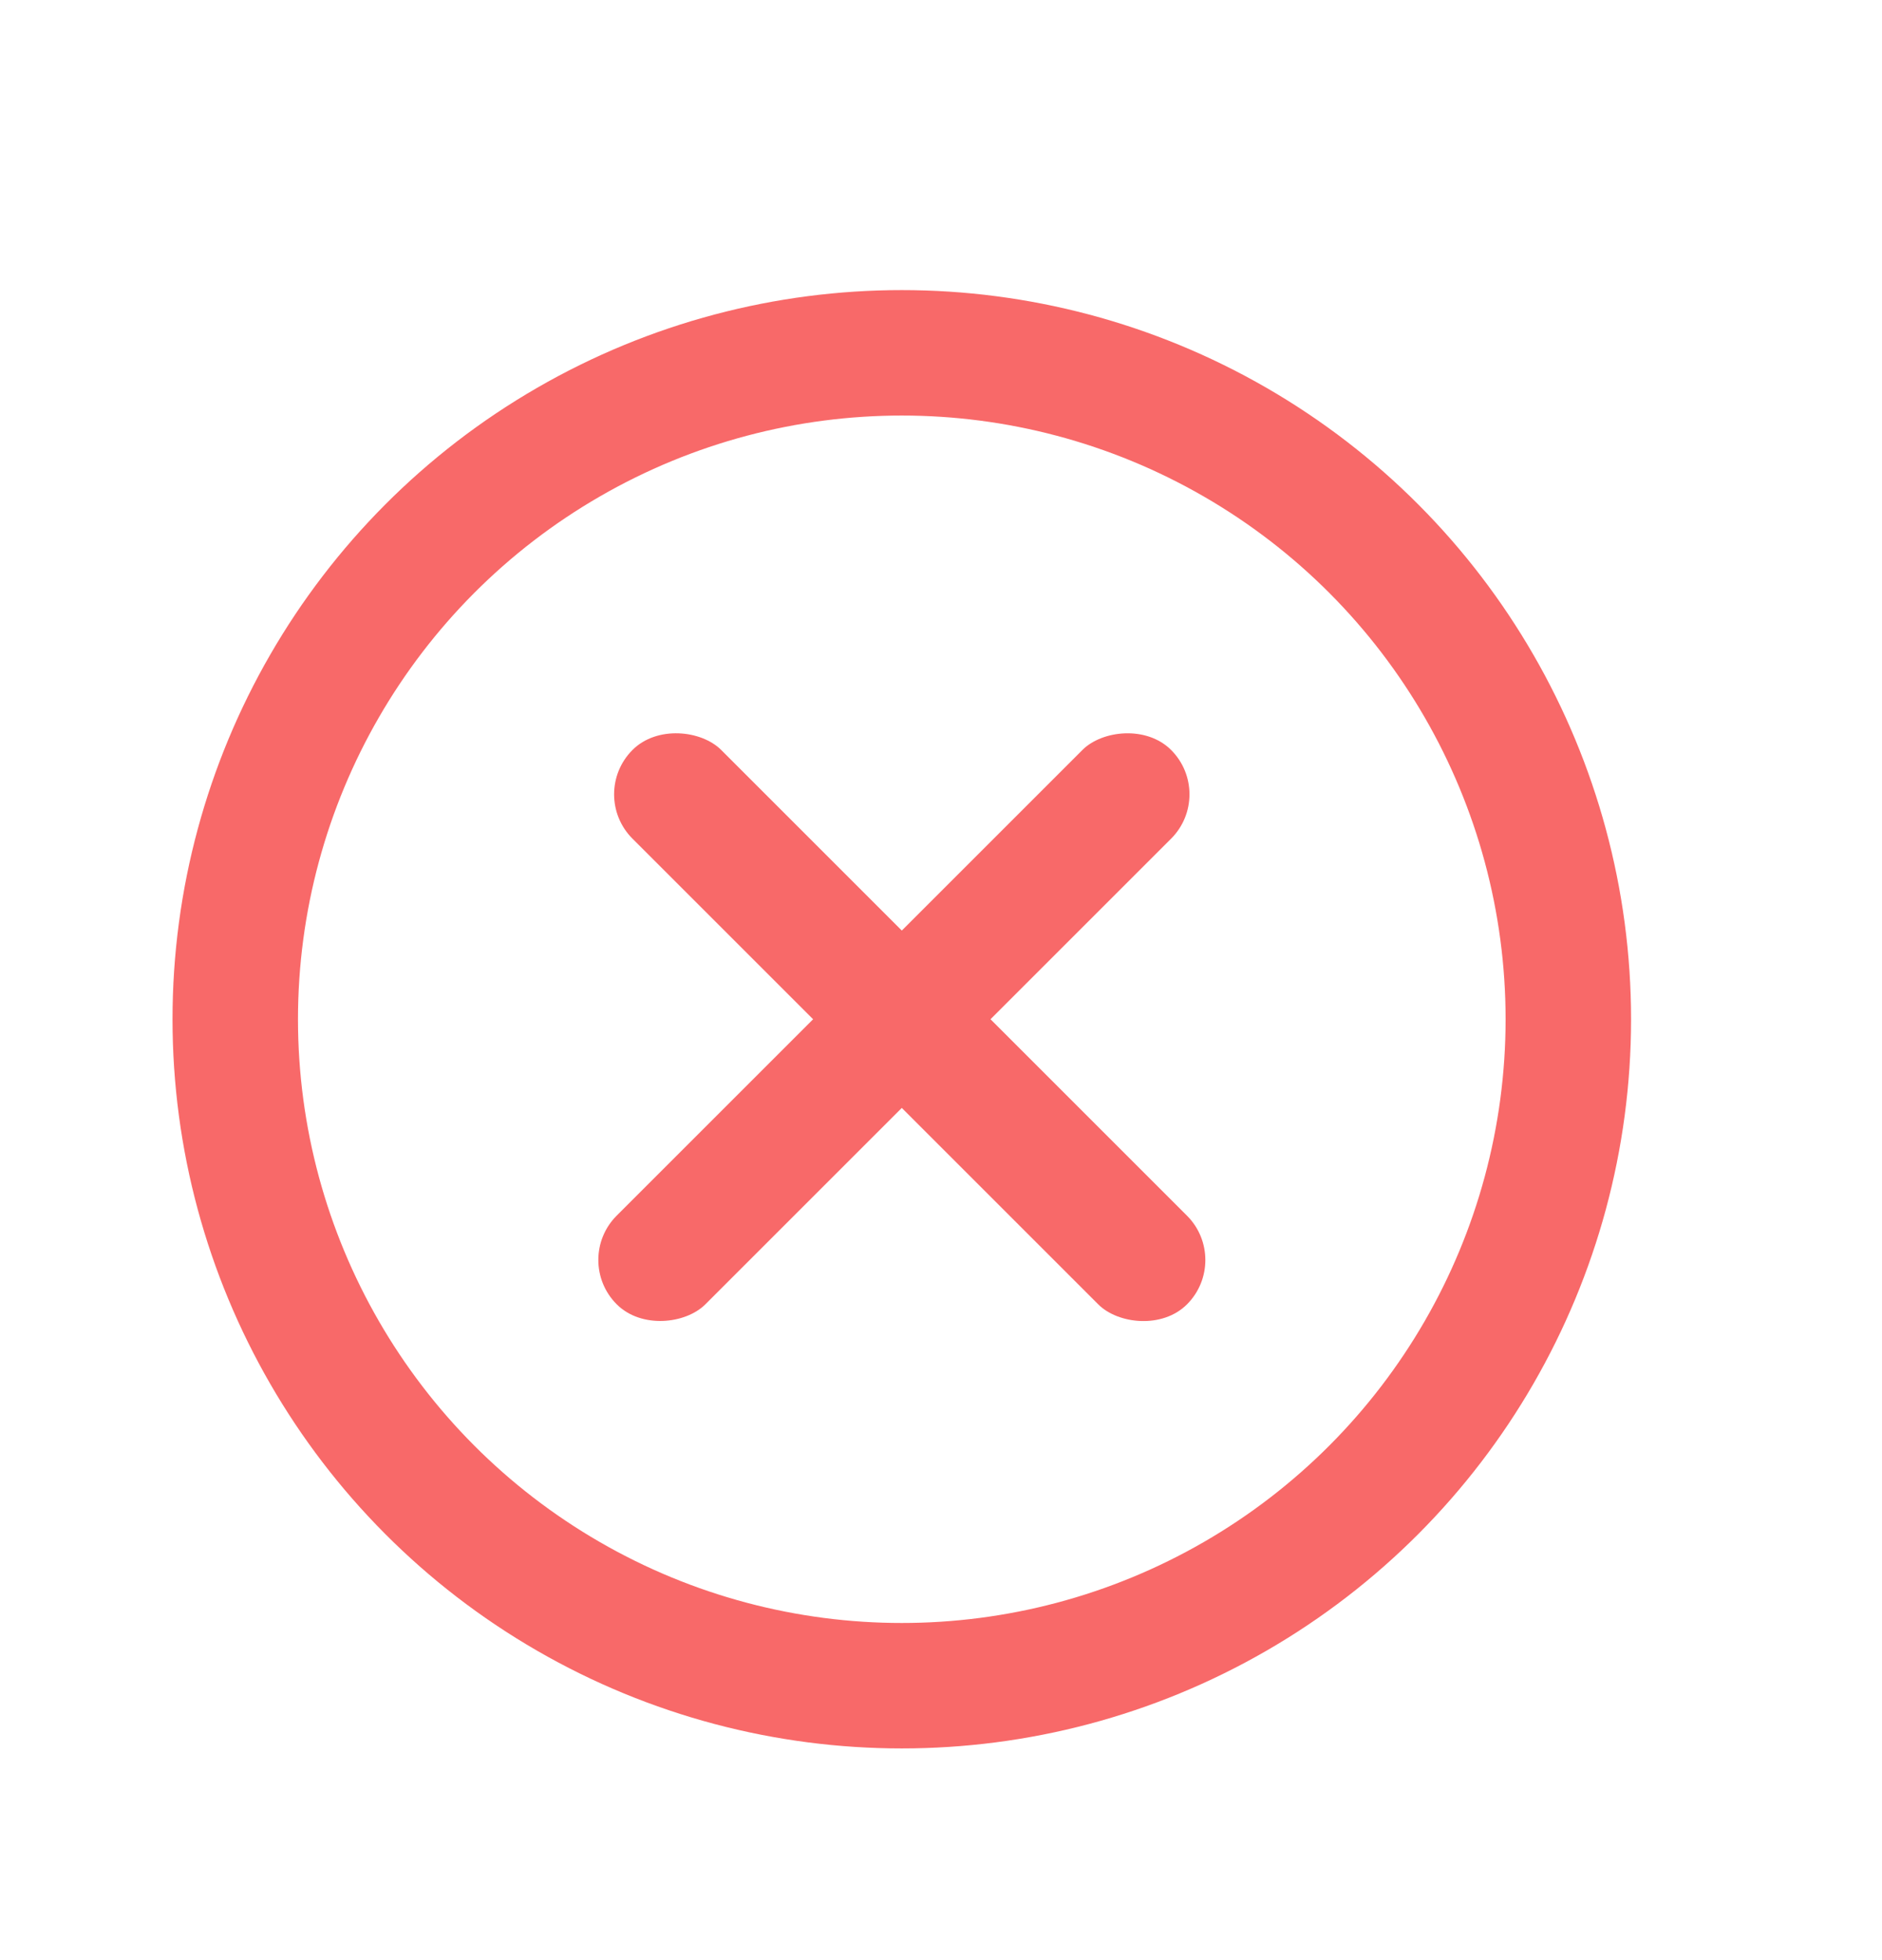<svg width="24" height="25" viewBox="0 0 24 25" fill="none" xmlns="http://www.w3.org/2000/svg">
<circle cx="11.5" cy="13" r="8.5" stroke="#F86969" stroke-width="1.6"/>
<rect x="7.5" y="10.131" width="1.6" height="10" rx="0.8" transform="rotate(-45 7.5 10.131)" fill="#F86969"/>
<rect width="1.6" height="10" rx="0.8" transform="matrix(-0.707 -0.707 -0.707 0.707 15.5 10.131)" fill="#F86969"/>
</svg>
